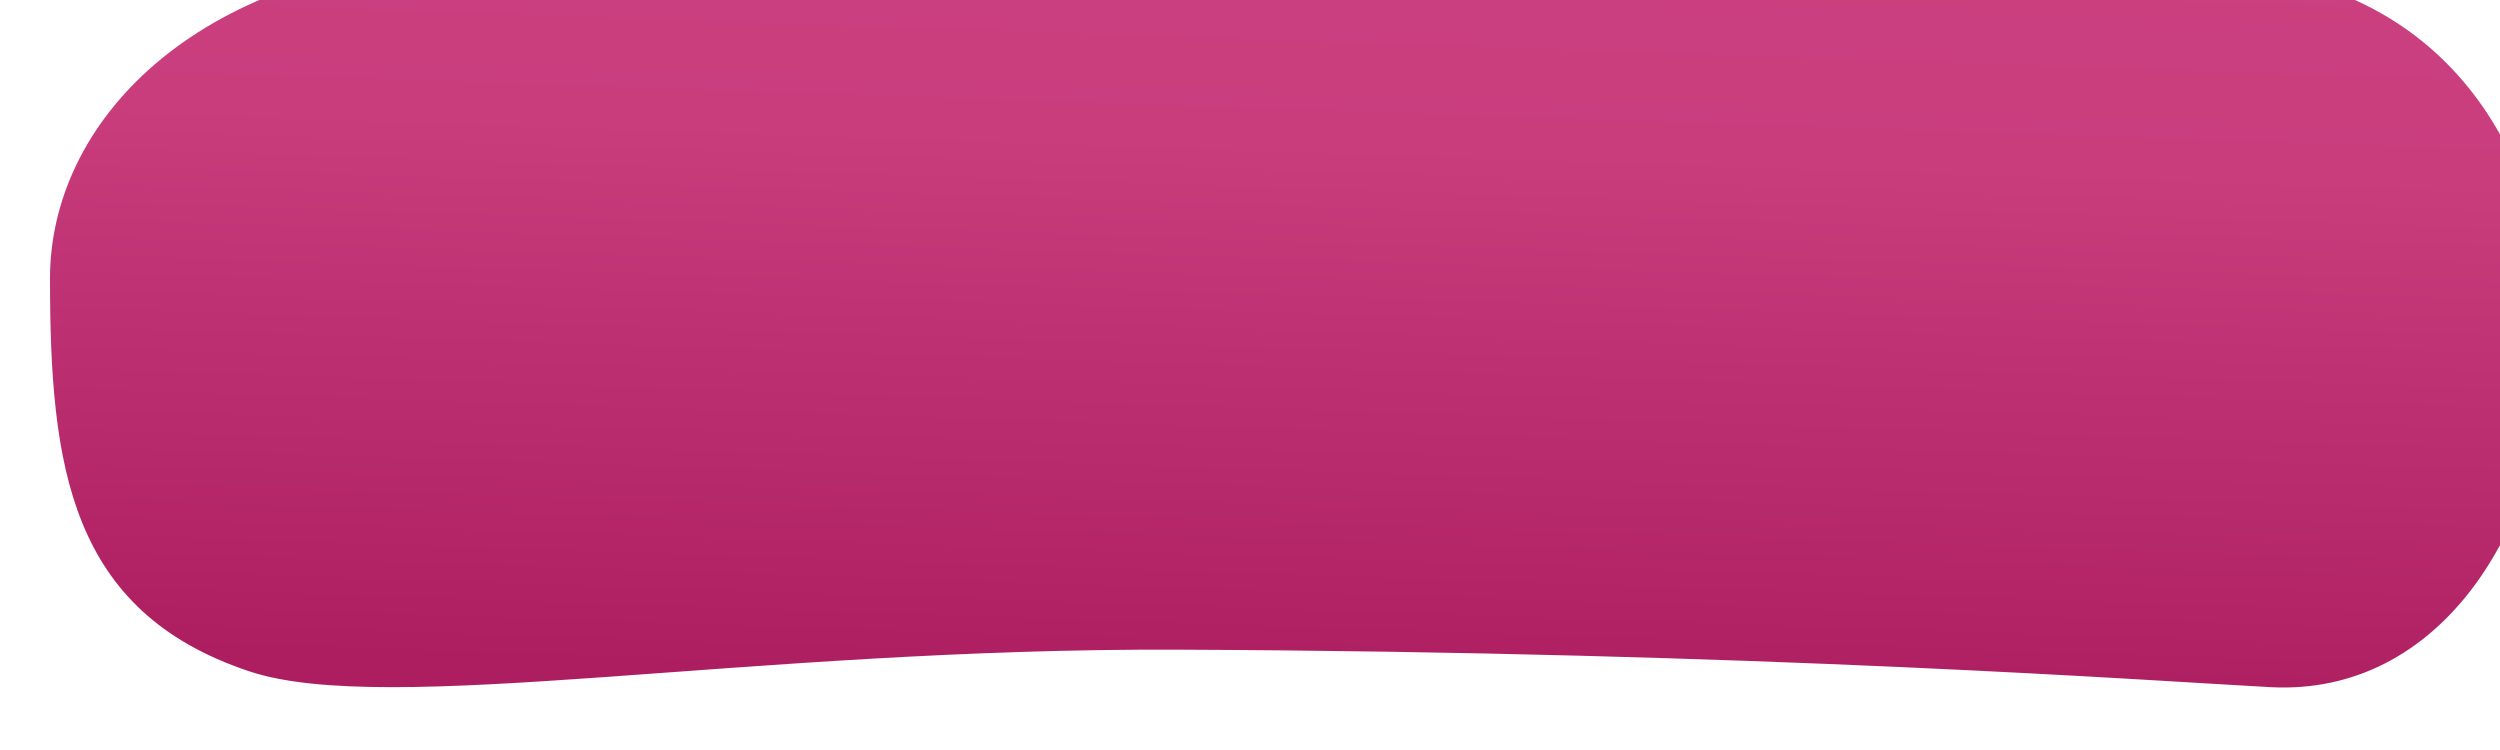<svg width="200" height="60" viewBox="0 0 200 60" fill="none" xmlns="http://www.w3.org/2000/svg">
<g id="button" filter="url(#filter0_i_1_16823)">
<path d="M33.081 1.403C11.382 2.581 0 14.872 0 27.276C0 42.314 1.576 53.905 15.92 58.698C27.01 62.412 55.713 56.82 90.341 56.974C136.861 57.17 168.191 59.469 177.661 59.974C204.73 61.375 210.727 6.715 175.764 2.679C144.376 -0.881 67.81 -0.447 33.081 1.403Z" fill="url(#paint0_linear_1_16823)"/>
</g>
<defs>
<filter id="filter0_i_1_16823" x="0" y="0" width="200" height="60" filterUnits="userSpaceOnUse" color-interpolation-filters="sRGB">
<feFlood flood-opacity="0" result="BackgroundImageFix"/>
<feBlend mode="normal" in="SourceGraphic" in2="BackgroundImageFix" result="shape"/>
<feColorMatrix in="SourceAlpha" type="matrix" values="0 0 0 0 0 0 0 0 0 0 0 0 0 0 0 0 0 0 127 0" result="hardAlpha"/>
<feOffset dx="4" dy="-5"/>
<feComposite in2="hardAlpha" operator="arithmetic" k2="-1" k3="1"/>
<feColorMatrix type="matrix" values="0 0 0 0 1 0 0 0 0 0.802 0 0 0 0 0.75 0 0 0 0.68 0"/>
<feBlend mode="normal" in2="shape" result="effect1_innerShadow_1_16823"/>
</filter>
<linearGradient id="paint0_linear_1_16823" x1="100" y1="-4.91738e-06" x2="97.997" y2="59.933" gradientUnits="userSpaceOnUse">
<stop stop-color="#CB4080"/>
<stop offset="0.275" stop-color="#C93D7D"/>
<stop offset="0.56" stop-color="#BD3172"/>
<stop offset="1" stop-color="#AD1E60"/>
</linearGradient>
</defs>
</svg>
